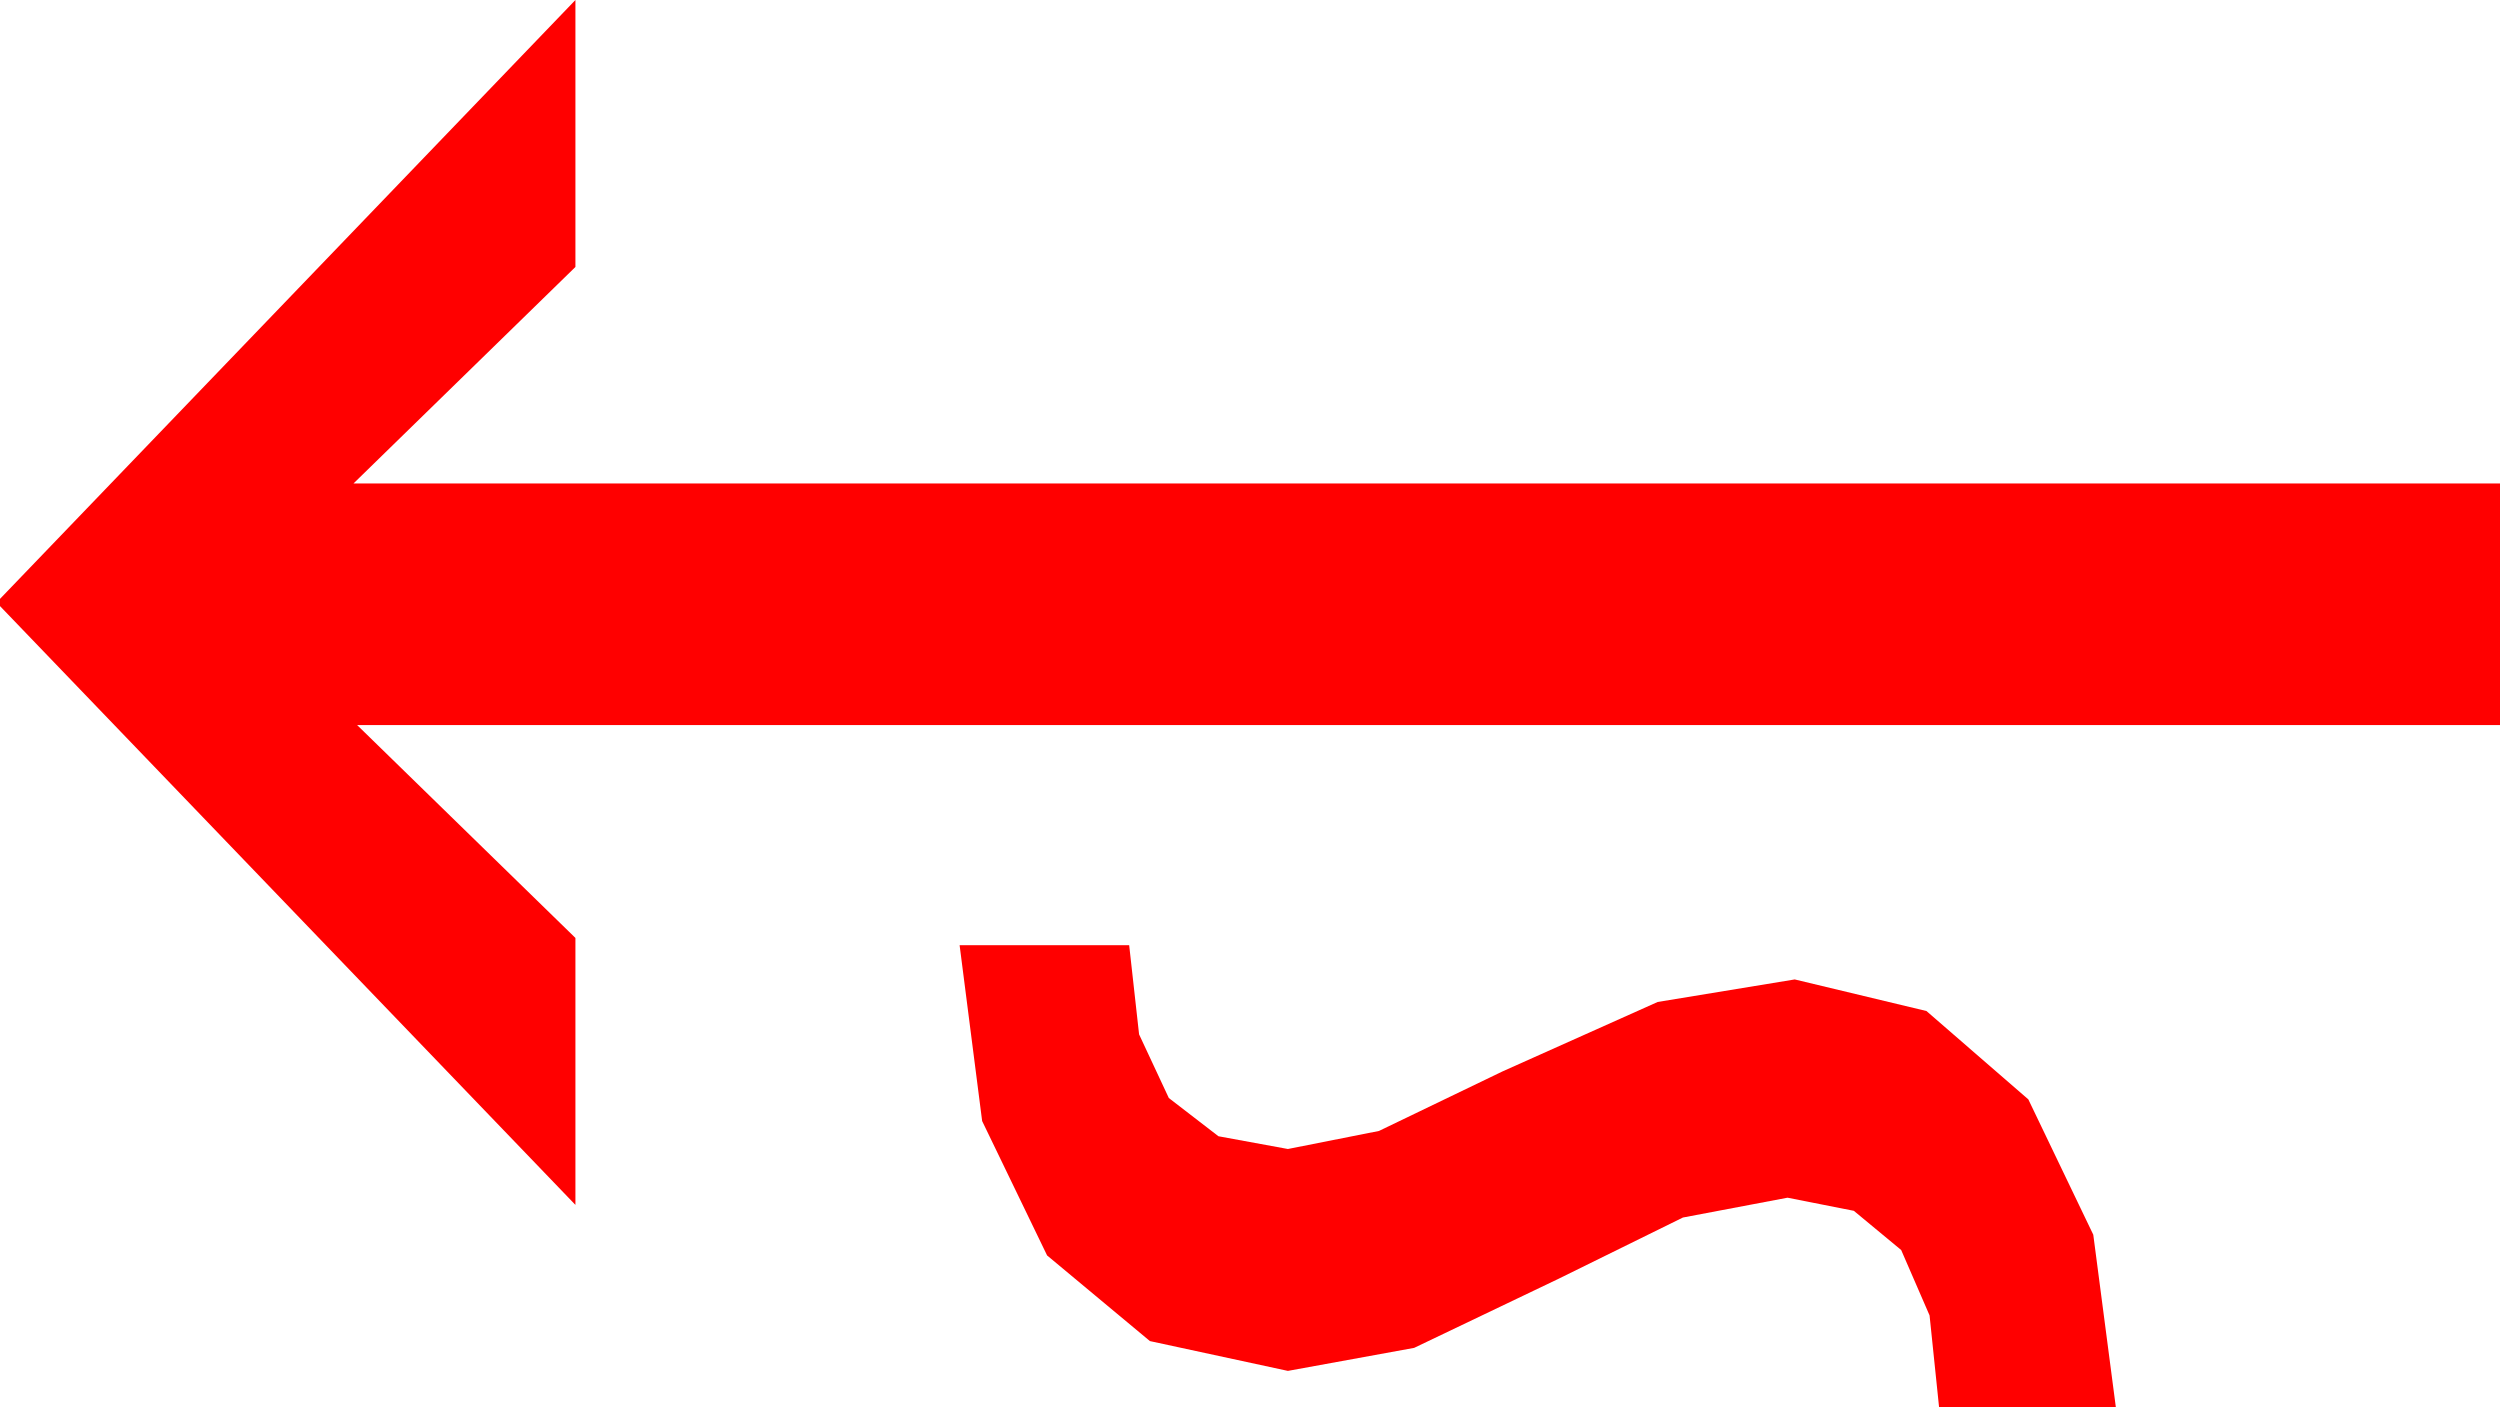 <?xml version="1.0" encoding="utf-8"?>
<!DOCTYPE svg PUBLIC "-//W3C//DTD SVG 1.1//EN" "http://www.w3.org/Graphics/SVG/1.1/DTD/svg11.dtd">
<svg width="40.605" height="22.852" xmlns="http://www.w3.org/2000/svg" xmlns:xlink="http://www.w3.org/1999/xlink" xmlns:xml="http://www.w3.org/XML/1998/namespace" version="1.1">
  <g>
    <g>
      <path style="fill:#FF0000;fill-opacity:1" d="M15.586,15.352L18.34,15.352 18.501,16.8 18.984,17.834 19.79,18.455 20.918,18.662 22.397,18.369 24.404,17.402 26.924,16.274 29.15,15.908 31.289,16.421 32.944,17.856 33.999,20.054 34.365,22.852 31.494,22.852 31.34,21.365 30.879,20.303 30.11,19.666 29.033,19.453 27.334,19.775 25.312,20.771 22.969,21.892 20.918,22.266 18.677,21.782 17.007,20.391 15.952,18.208 15.586,15.352z M9.346,0L9.346,4.336 5.742,7.852 40.605,7.852 40.605,11.777 5.801,11.777 9.346,15.234 9.346,19.57 0,9.844 0,9.727 9.346,0z" />
    </g>
  </g>
</svg>